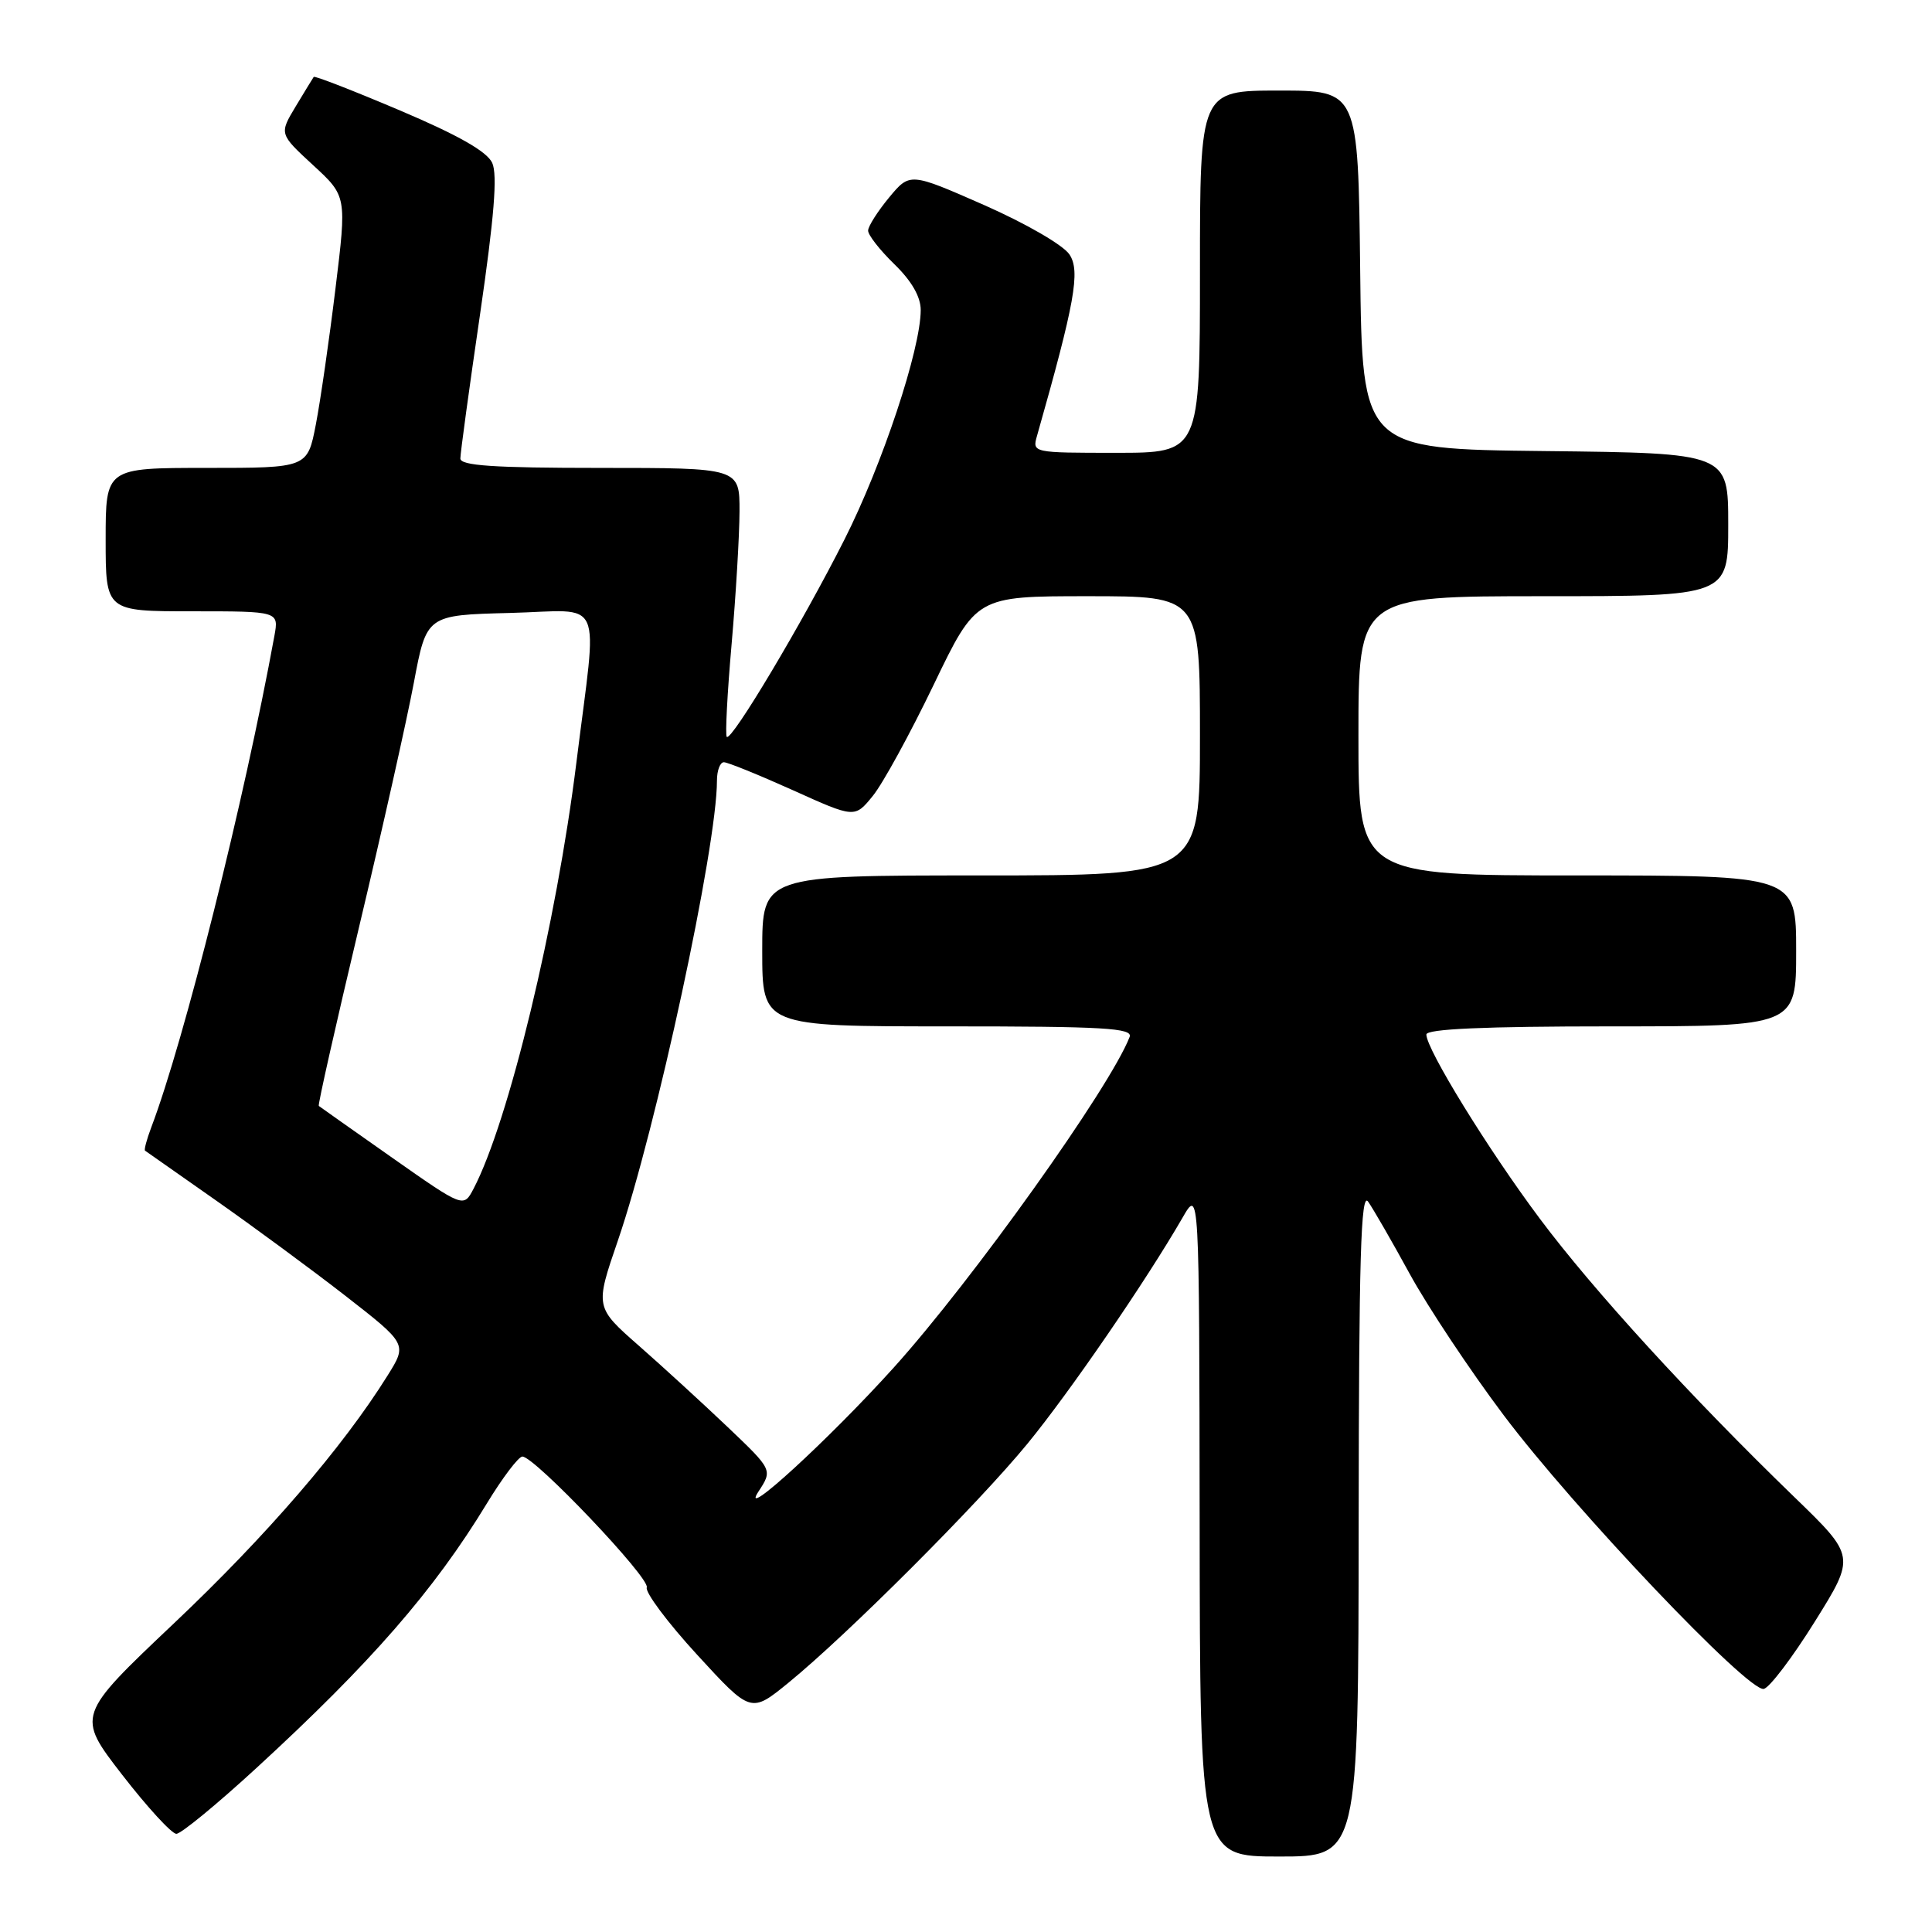 <?xml version="1.0" encoding="UTF-8" standalone="no"?>
<!DOCTYPE svg PUBLIC "-//W3C//DTD SVG 1.1//EN" "http://www.w3.org/Graphics/SVG/1.1/DTD/svg11.dtd" >
<svg xmlns="http://www.w3.org/2000/svg" xmlns:xlink="http://www.w3.org/1999/xlink" version="1.1" viewBox="0 0 256 256">
 <g >
 <path fill="currentColor"
d=" M 180.03 201.75 C 180.06 166.68 180.32 157.86 181.28 159.22 C 181.95 160.17 184.45 164.50 186.82 168.84 C 189.20 173.18 194.78 181.58 199.23 187.50 C 208.52 199.87 231.66 224.23 233.71 223.79 C 234.47 223.63 237.52 219.61 240.48 214.86 C 245.87 206.22 245.87 206.22 237.75 198.36 C 224.08 185.13 211.11 170.95 204.05 161.50 C 197.21 152.36 189.00 139.03 189.00 137.08 C 189.00 136.34 196.69 136.00 213.50 136.00 C 238.00 136.00 238.00 136.00 238.00 126.00 C 238.00 116.00 238.00 116.00 209.00 116.00 C 180.00 116.00 180.00 116.00 180.00 97.50 C 180.00 79.00 180.00 79.00 204.50 79.00 C 229.00 79.00 229.00 79.00 229.00 69.52 C 229.00 60.04 229.00 60.04 204.75 59.77 C 180.50 59.50 180.50 59.50 180.23 35.75 C 179.96 12.00 179.96 12.00 169.48 12.00 C 159.00 12.00 159.00 12.00 159.00 36.00 C 159.00 60.00 159.00 60.00 147.88 60.00 C 136.83 60.00 136.77 59.99 137.41 57.75 C 142.42 40.11 143.18 35.92 141.71 33.72 C 140.88 32.47 135.93 29.61 130.40 27.17 C 120.57 22.85 120.57 22.85 117.81 26.17 C 116.30 28.00 115.04 29.97 115.03 30.55 C 115.01 31.13 116.58 33.13 118.50 35.00 C 120.79 37.22 122.00 39.32 122.00 41.08 C 122.00 46.25 116.91 61.58 111.89 71.50 C 106.31 82.55 96.93 98.27 96.30 97.64 C 96.08 97.41 96.37 91.89 96.94 85.37 C 97.51 78.84 97.98 70.91 97.99 67.75 C 98.00 62.00 98.00 62.00 79.50 62.00 C 65.37 62.00 61.00 61.70 61.00 60.75 C 61.00 60.06 62.17 51.46 63.61 41.64 C 65.48 28.79 65.94 23.16 65.22 21.58 C 64.53 20.08 60.72 17.91 53.01 14.64 C 46.84 12.02 41.69 10.02 41.57 10.19 C 41.45 10.36 40.37 12.13 39.17 14.12 C 37.00 17.74 37.00 17.74 41.47 21.87 C 45.95 25.99 45.95 25.99 44.45 38.25 C 43.63 44.99 42.46 53.09 41.85 56.25 C 40.74 62.00 40.74 62.00 27.37 62.00 C 14.00 62.00 14.00 62.00 14.00 71.50 C 14.00 81.00 14.00 81.00 25.47 81.00 C 36.95 81.00 36.95 81.00 36.36 84.25 C 32.37 106.10 24.39 137.95 20.04 149.39 C 19.44 150.98 19.07 152.37 19.22 152.47 C 19.37 152.58 23.55 155.51 28.50 158.98 C 33.45 162.45 41.21 168.16 45.74 171.68 C 53.97 178.09 53.97 178.09 51.34 182.29 C 45.41 191.79 35.29 203.52 23.07 215.08 C 10.13 227.33 10.13 227.33 16.19 235.17 C 19.52 239.47 22.76 243.00 23.37 242.99 C 23.99 242.99 28.78 239.05 34.01 234.24 C 49.15 220.33 57.50 210.74 64.49 199.25 C 66.58 195.81 68.71 193.00 69.22 193.00 C 70.84 193.00 86.17 209.13 85.70 210.34 C 85.46 210.98 88.46 215.00 92.38 219.27 C 99.50 227.03 99.50 227.03 104.50 222.95 C 112.27 216.61 129.61 199.27 136.15 191.29 C 141.75 184.46 151.87 169.71 156.71 161.32 C 158.91 157.50 158.91 157.50 158.96 201.75 C 159.00 246.00 159.00 246.00 169.50 246.00 C 180.00 246.00 180.00 246.00 180.03 201.75 Z  M 100.50 197.64 C 102.38 194.77 102.38 194.77 96.44 189.11 C 93.17 186.00 87.88 181.15 84.67 178.33 C 78.84 173.21 78.84 173.21 81.88 164.36 C 86.95 149.57 95.00 112.20 95.00 103.44 C 95.00 102.10 95.41 101.00 95.92 101.00 C 96.42 101.00 100.53 102.67 105.05 104.70 C 113.26 108.41 113.26 108.41 115.66 105.45 C 116.98 103.83 120.60 97.21 123.71 90.75 C 129.36 79.00 129.36 79.00 144.18 79.00 C 159.00 79.00 159.00 79.00 159.00 97.50 C 159.00 116.00 159.00 116.00 130.00 116.00 C 101.00 116.00 101.00 116.00 101.00 126.00 C 101.00 136.00 101.00 136.00 125.61 136.00 C 146.28 136.00 150.13 136.22 149.68 137.40 C 147.13 144.03 128.86 169.65 118.41 181.23 C 109.86 190.71 97.81 201.75 100.50 197.64 Z  M 51.96 153.40 C 46.76 149.74 42.38 146.66 42.24 146.54 C 42.10 146.42 44.50 135.78 47.56 122.91 C 50.63 110.03 53.90 95.45 54.83 90.50 C 56.52 81.50 56.52 81.50 67.56 81.22 C 80.27 80.90 79.18 78.45 76.38 101.00 C 73.72 122.45 67.40 148.64 62.74 157.53 C 61.42 160.04 61.42 160.04 51.96 153.40 Z "/>
</g>
</svg>